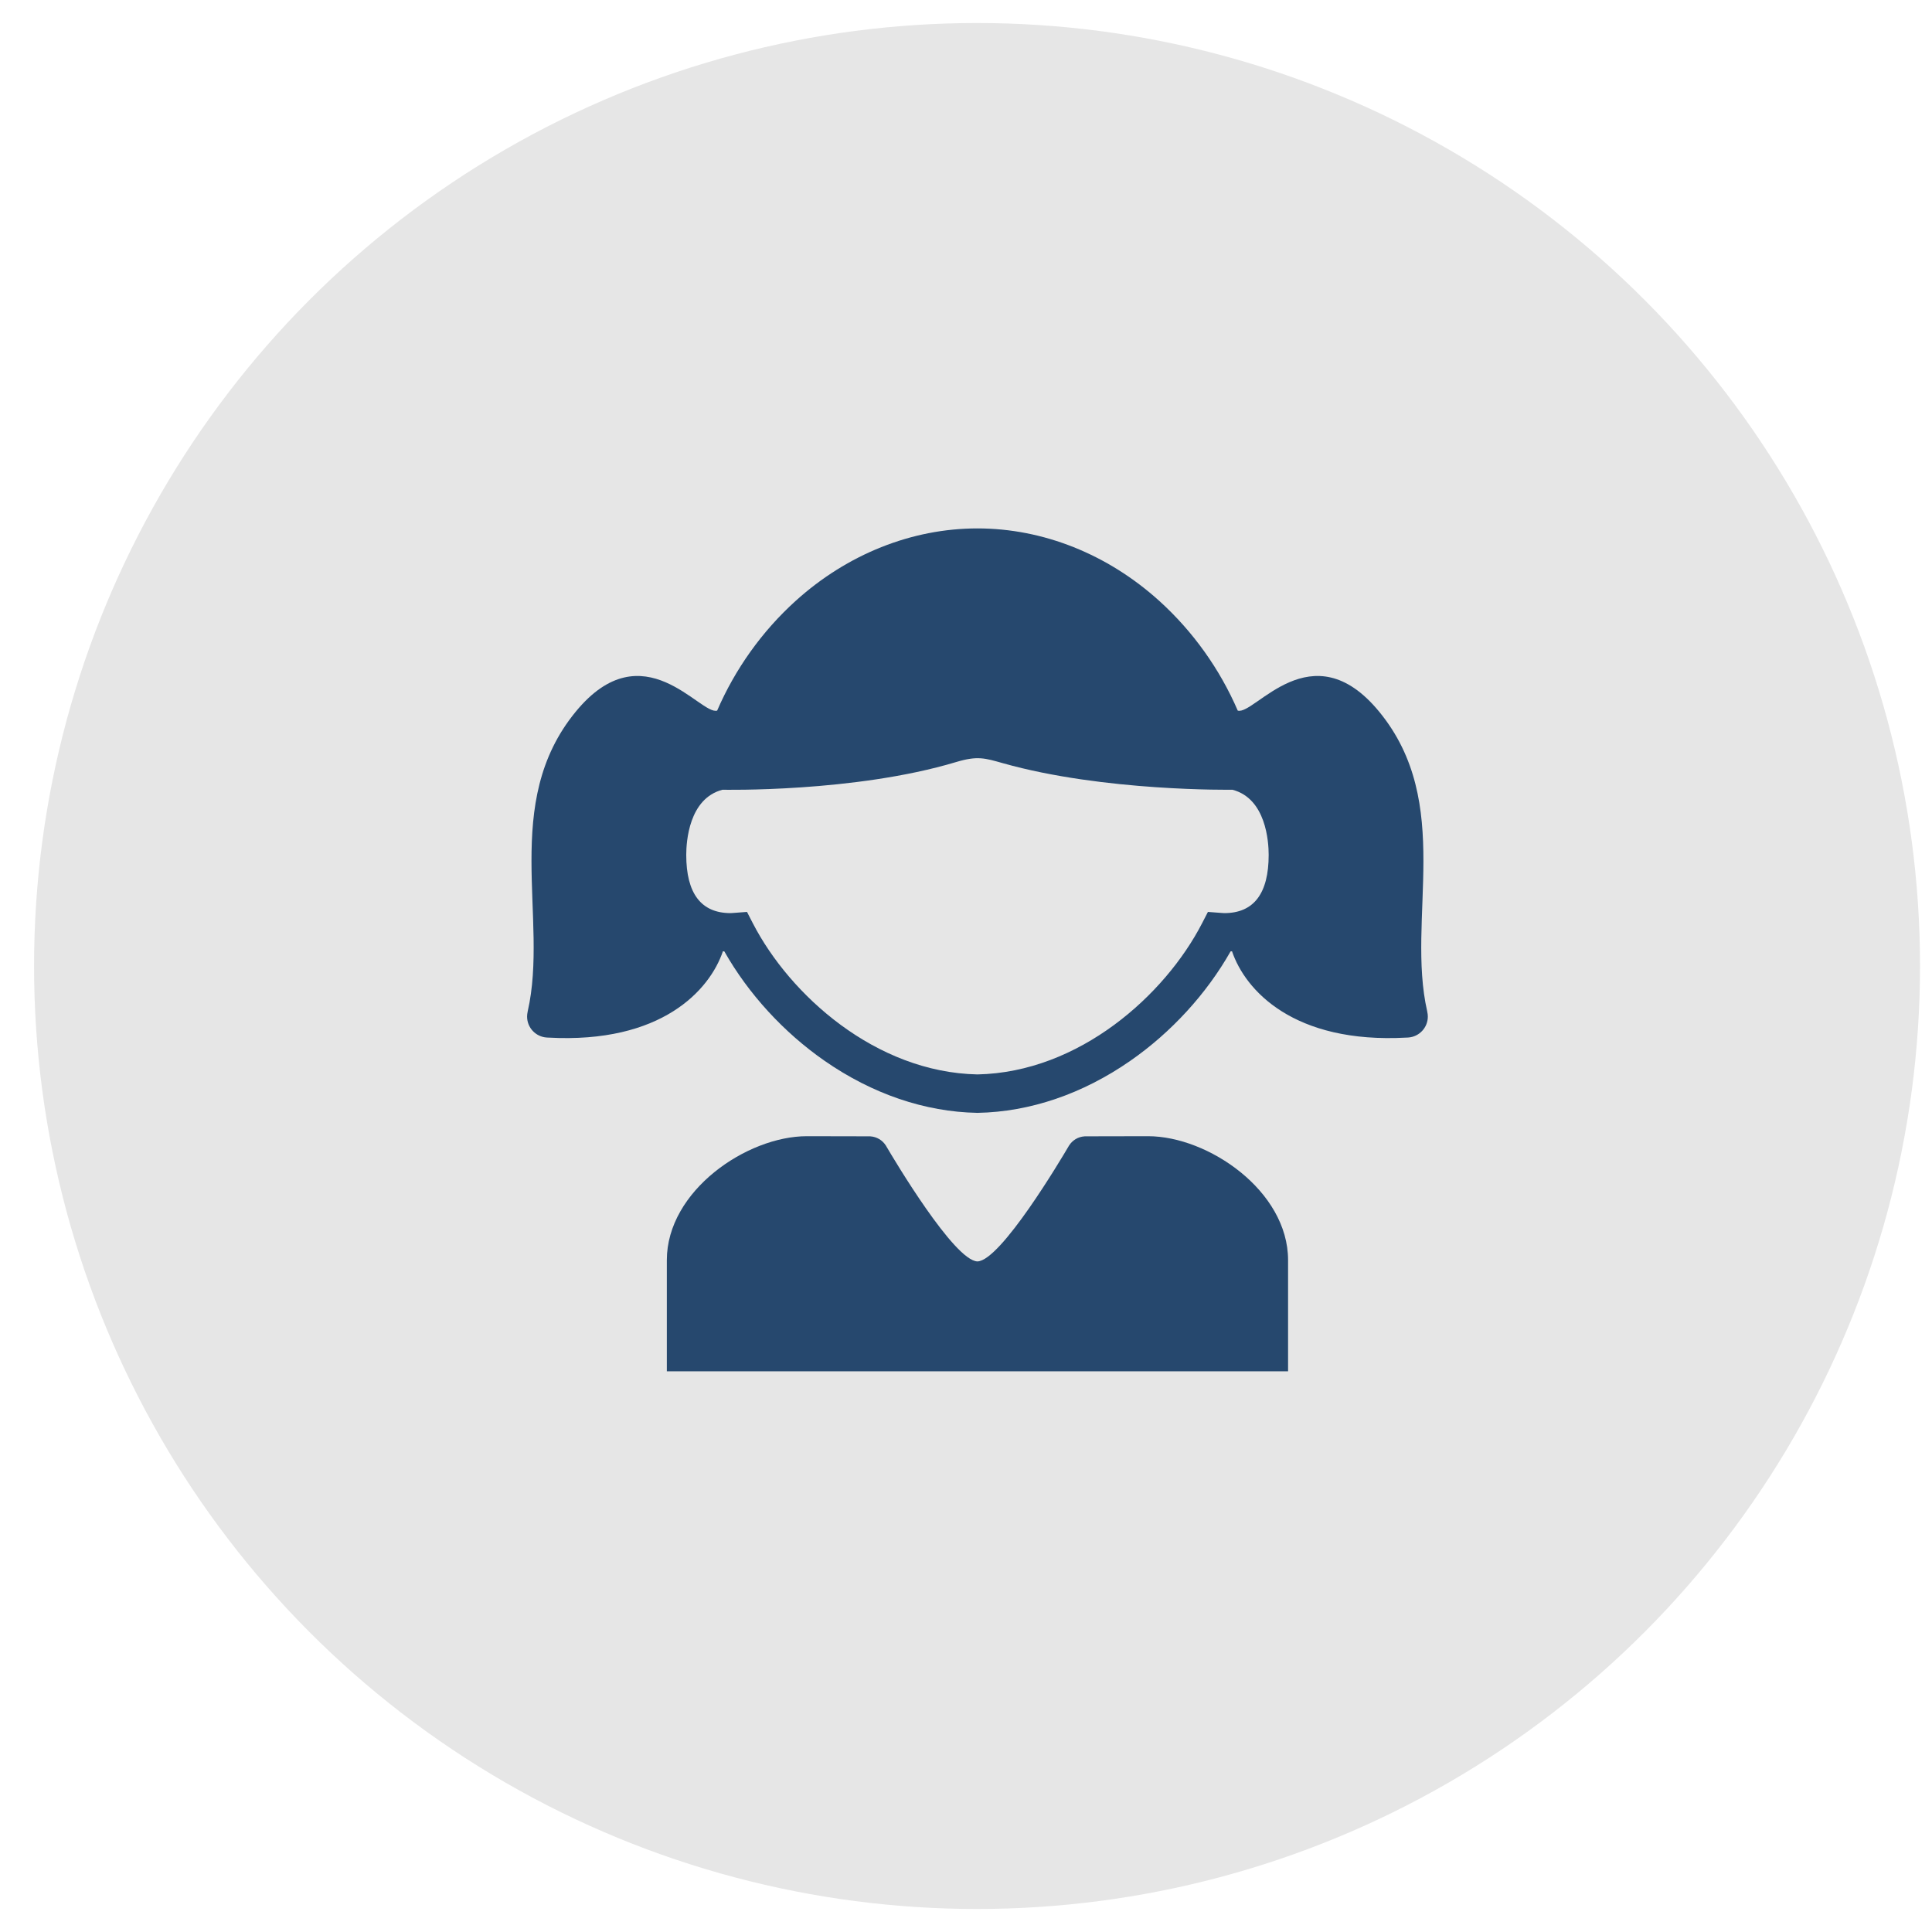 <?xml version="1.0" encoding="UTF-8" standalone="no"?>
<!-- Created with Inkscape (http://www.inkscape.org/) -->

<svg
   xmlns:dc="http://purl.org/dc/elements/1.1/"
   xmlns:cc="http://creativecommons.org/ns#"
   xmlns:rdf="http://www.w3.org/1999/02/22-rdf-syntax-ns#"
   xmlns:svg="http://www.w3.org/2000/svg"
   xmlns="http://www.w3.org/2000/svg"
   xmlns:sodipodi="http://sodipodi.sourceforge.net/DTD/sodipodi-0.dtd"
   xmlns:inkscape="http://www.inkscape.org/namespaces/inkscape"
   width="500"
   height="500"
   viewBox="0 0 500 500"
   id="svg4456"
   version="1.1"
   inkscape:version="0.91 r13725"
   sodipodi:docname="child.svg">
  <defs
     id="defs4458" />
  <sodipodi:namedview
     id="base"
     pagecolor="#ffffff"
     bordercolor="#666666"
     borderopacity="1.0"
     inkscape:pageopacity="0.0"
     inkscape:pageshadow="2"
     inkscape:zoom="0.7"
     inkscape:cx="78.4668"
     inkscape:cy="301.74754"
     inkscape:document-units="px"
     inkscape:current-layer="layer1"
     showgrid="false"
     units="px"
     inkscape:window-width="1366"
     inkscape:window-height="708"
     inkscape:window-x="0"
     inkscape:window-y="0"
     inkscape:window-maximized="1" />
  <g
     inkscape:label="Layer 1"
     inkscape:groupmode="layer"
     id="layer1"
     transform="translate(0,-552.362)">
    <circle
       style="opacity:1;fill:#e6e6e6;fill-opacity:1;stroke:#c8c8c8;stroke-width:15.503;stroke-miterlimit:4;stroke-dasharray:none;stroke-opacity:0"
       id="path4206"
       cx="252.857"
       cy="802.362"
       r="244.043" />
  </g>
  <g
     inkscape:groupmode="layer"
     id="layer3"
     inkscape:label="teen" />
  <g
     inkscape:groupmode="layer"
     id="layer2"
     inkscape:label="Layer 2">
    <g
       transform="matrix(0.487,0,0,0.487,136.41,129.267)"
       id="g3"
       style="fill:#26486e;fill-opacity:1">
      <g
         id="Layer_2_28_"
         style="fill:#26486e;fill-opacity:1">
        <g
           id="g6"
           style="fill:#26486e;fill-opacity:1">
          <path
             inkscape:connector-curvature="0"
             d="m 330.002,338.358 c -7.047,0 -28.18,0.055 -32.846,0.066 -0.088,-0.002 -0.173,-0.013 -0.261,-0.013 -0.099,0 -0.192,0.013 -0.289,0.015 -0.242,0 -0.384,0.002 -0.384,0.002 l -0.033,0.02 c -3.419,0.229 -6.387,2.086 -8.135,4.812 l -0.02,0.012 c 0,0 -0.115,0.199 -0.324,0.555 -0.02,0.033 -0.039,0.064 -0.057,0.098 -3.846,6.553 -35.941,60.621 -48.322,60.979 -12.381,-0.358 -44.477,-54.427 -48.322,-60.979 -0.018,-0.033 -0.039,-0.064 -0.057,-0.098 -0.209,-0.355 -0.324,-0.555 -0.324,-0.555 l -0.02,-0.012 c -1.747,-2.727 -4.714,-4.584 -8.134,-4.812 l -0.034,-0.02 c 0,0 -0.141,0 -0.383,-0.002 -0.097,-0.002 -0.191,-0.015 -0.289,-0.015 -0.088,0 -0.173,0.011 -0.261,0.013 -4.666,-0.012 -25.798,-0.066 -32.846,-0.066 -31.806,0 -74.397,28.963 -74.397,65.875 0,36.912 0,59.06 0,59.06 l 164.928,0 0.14,0 0.14,0 164.926,0 c 0,0 0,-22.147 0,-59.06 0,-36.913 -42.59,-65.875 -74.396,-65.875 z"
             id="path12"
             style="fill:#26486e;fill-opacity:1" />
          <path
             inkscape:connector-curvature="0"
             d="m 478.363,272.241 c -0.005,-0.087 -0.016,-0.167 -0.03,-0.234 -11.267,-49.341 14.408,-110.604 -25.5,-159.22 -35.897,-43.727 -66.238,2.089 -75.176,-0.598 -9.506,-22 -23.769,-42.078 -41.693,-58.29 -27.473,-24.845 -61.786,-38.527 -96.622,-38.527 -0.003,0 -0.006,0 -0.009,0 -0.003,0 -0.006,0 -0.009,0 -34.835,0 -69.149,13.683 -96.622,38.527 -17.925,16.211 -32.187,36.29 -41.693,58.29 -8.938,2.688 -39.279,-43.129 -75.176,0.598 -39.908,48.616 -14.233,109.878 -25.5,159.219 -0.016,0.069 -0.025,0.148 -0.03,0.235 C 0.112,273.06 0,273.909 0,274.787 c 0,5.885 4.556,10.696 10.331,11.125 0.001,0 0.001,0 0.001,0 0.009,0 0.017,0 0.025,0.001 0.268,0.02 0.536,0.041 0.809,0.041 0.016,0 0.031,-0.002 0.047,-0.002 60.234,3.355 85.866,-25.255 92.845,-45.862 0.255,0.021 0.505,0.048 0.761,0.063 12.774,22.527 31.501,43.003 53.274,58.139 25.348,17.621 53.335,27.135 81.099,27.656 l 0,0.011 c 0.047,-10e-4 0.093,-0.004 0.14,-0.005 0.047,10e-4 0.093,0.004 0.14,0.005 l 0,-0.011 c 27.762,-0.521 55.75,-10.035 81.099,-27.656 21.772,-15.136 40.5,-35.611 53.273,-58.139 0.256,-0.016 0.506,-0.045 0.762,-0.063 6.979,20.607 32.609,49.218 92.845,45.862 0.016,0 0.031,0.002 0.047,0.002 0.272,0 0.541,-0.021 0.809,-0.041 0.009,0 0.018,0 0.025,-0.001 0,0 0.001,0 0.002,0 5.775,-0.429 10.331,-5.24 10.331,-11.125 10e-4,-0.877 -0.11,-1.727 -0.302,-2.546 z M 370.521,219.809 c -0.354,0 -0.88,-0.042 -1.438,-0.086 l -7.278,-0.551 -3.103,6.019 c -19.683,38.176 -65.258,79.219 -119.37,80.339 -54.112,-1.12 -99.688,-42.163 -119.37,-80.339 l -3.103,-6.02 -7.278,0.551 c -0.558,0.044 -1.084,0.086 -1.438,0.086 -15.638,0 -23.567,-10.413 -23.567,-30.948 0,-6.951 1.391,-29.991 19.281,-34.619 0,0 70.11,1.535 124.155,-14.718 11.32,-3.404 15.32,-2.071 24.816,0.611 53.845,15.205 121.978,14.107 121.978,14.107 17.892,4.627 19.281,27.667 19.281,34.619 0.002,20.537 -7.927,30.949 -23.566,30.949 z"
             id="path14"
             style="fill:#26486e;fill-opacity:1" />
        </g>
      </g>
    </g>
  </g>
</svg>
